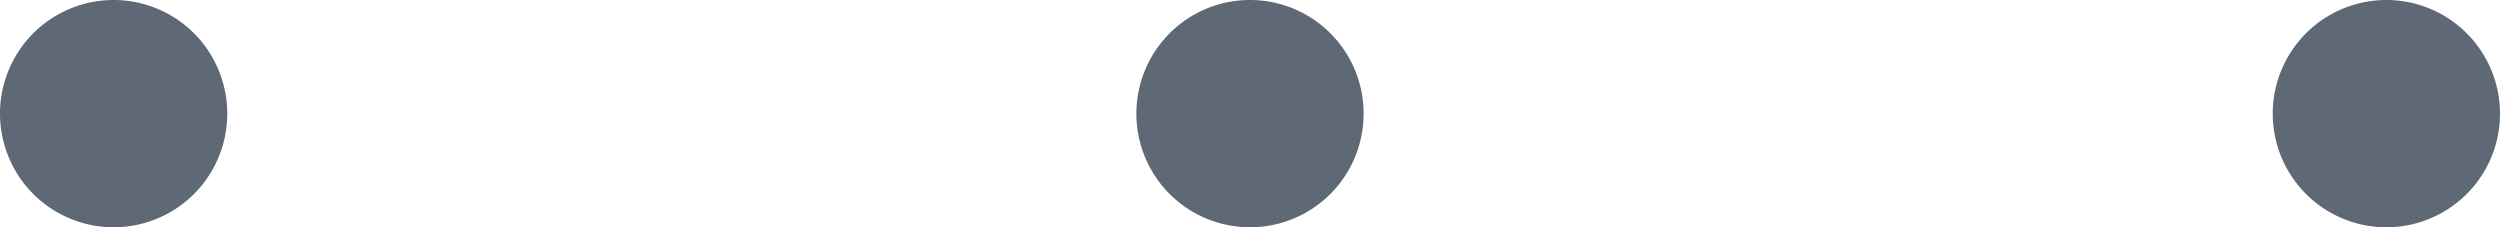 <svg width="88" height="8" viewBox="0 0 88 8" xmlns="http://www.w3.org/2000/svg"><path d="M44 8a4 4 0 1 0 0-8 4 4 0 0 0 0 8zm40 0a4 4 0 1 0 0-8 4 4 0 0 0 0 8zM4 8a4 4 0 1 0 0-8 4 4 0 0 0 0 8z" fill="#4D5966" fill-rule="evenodd" fill-opacity=".9"/></svg>
